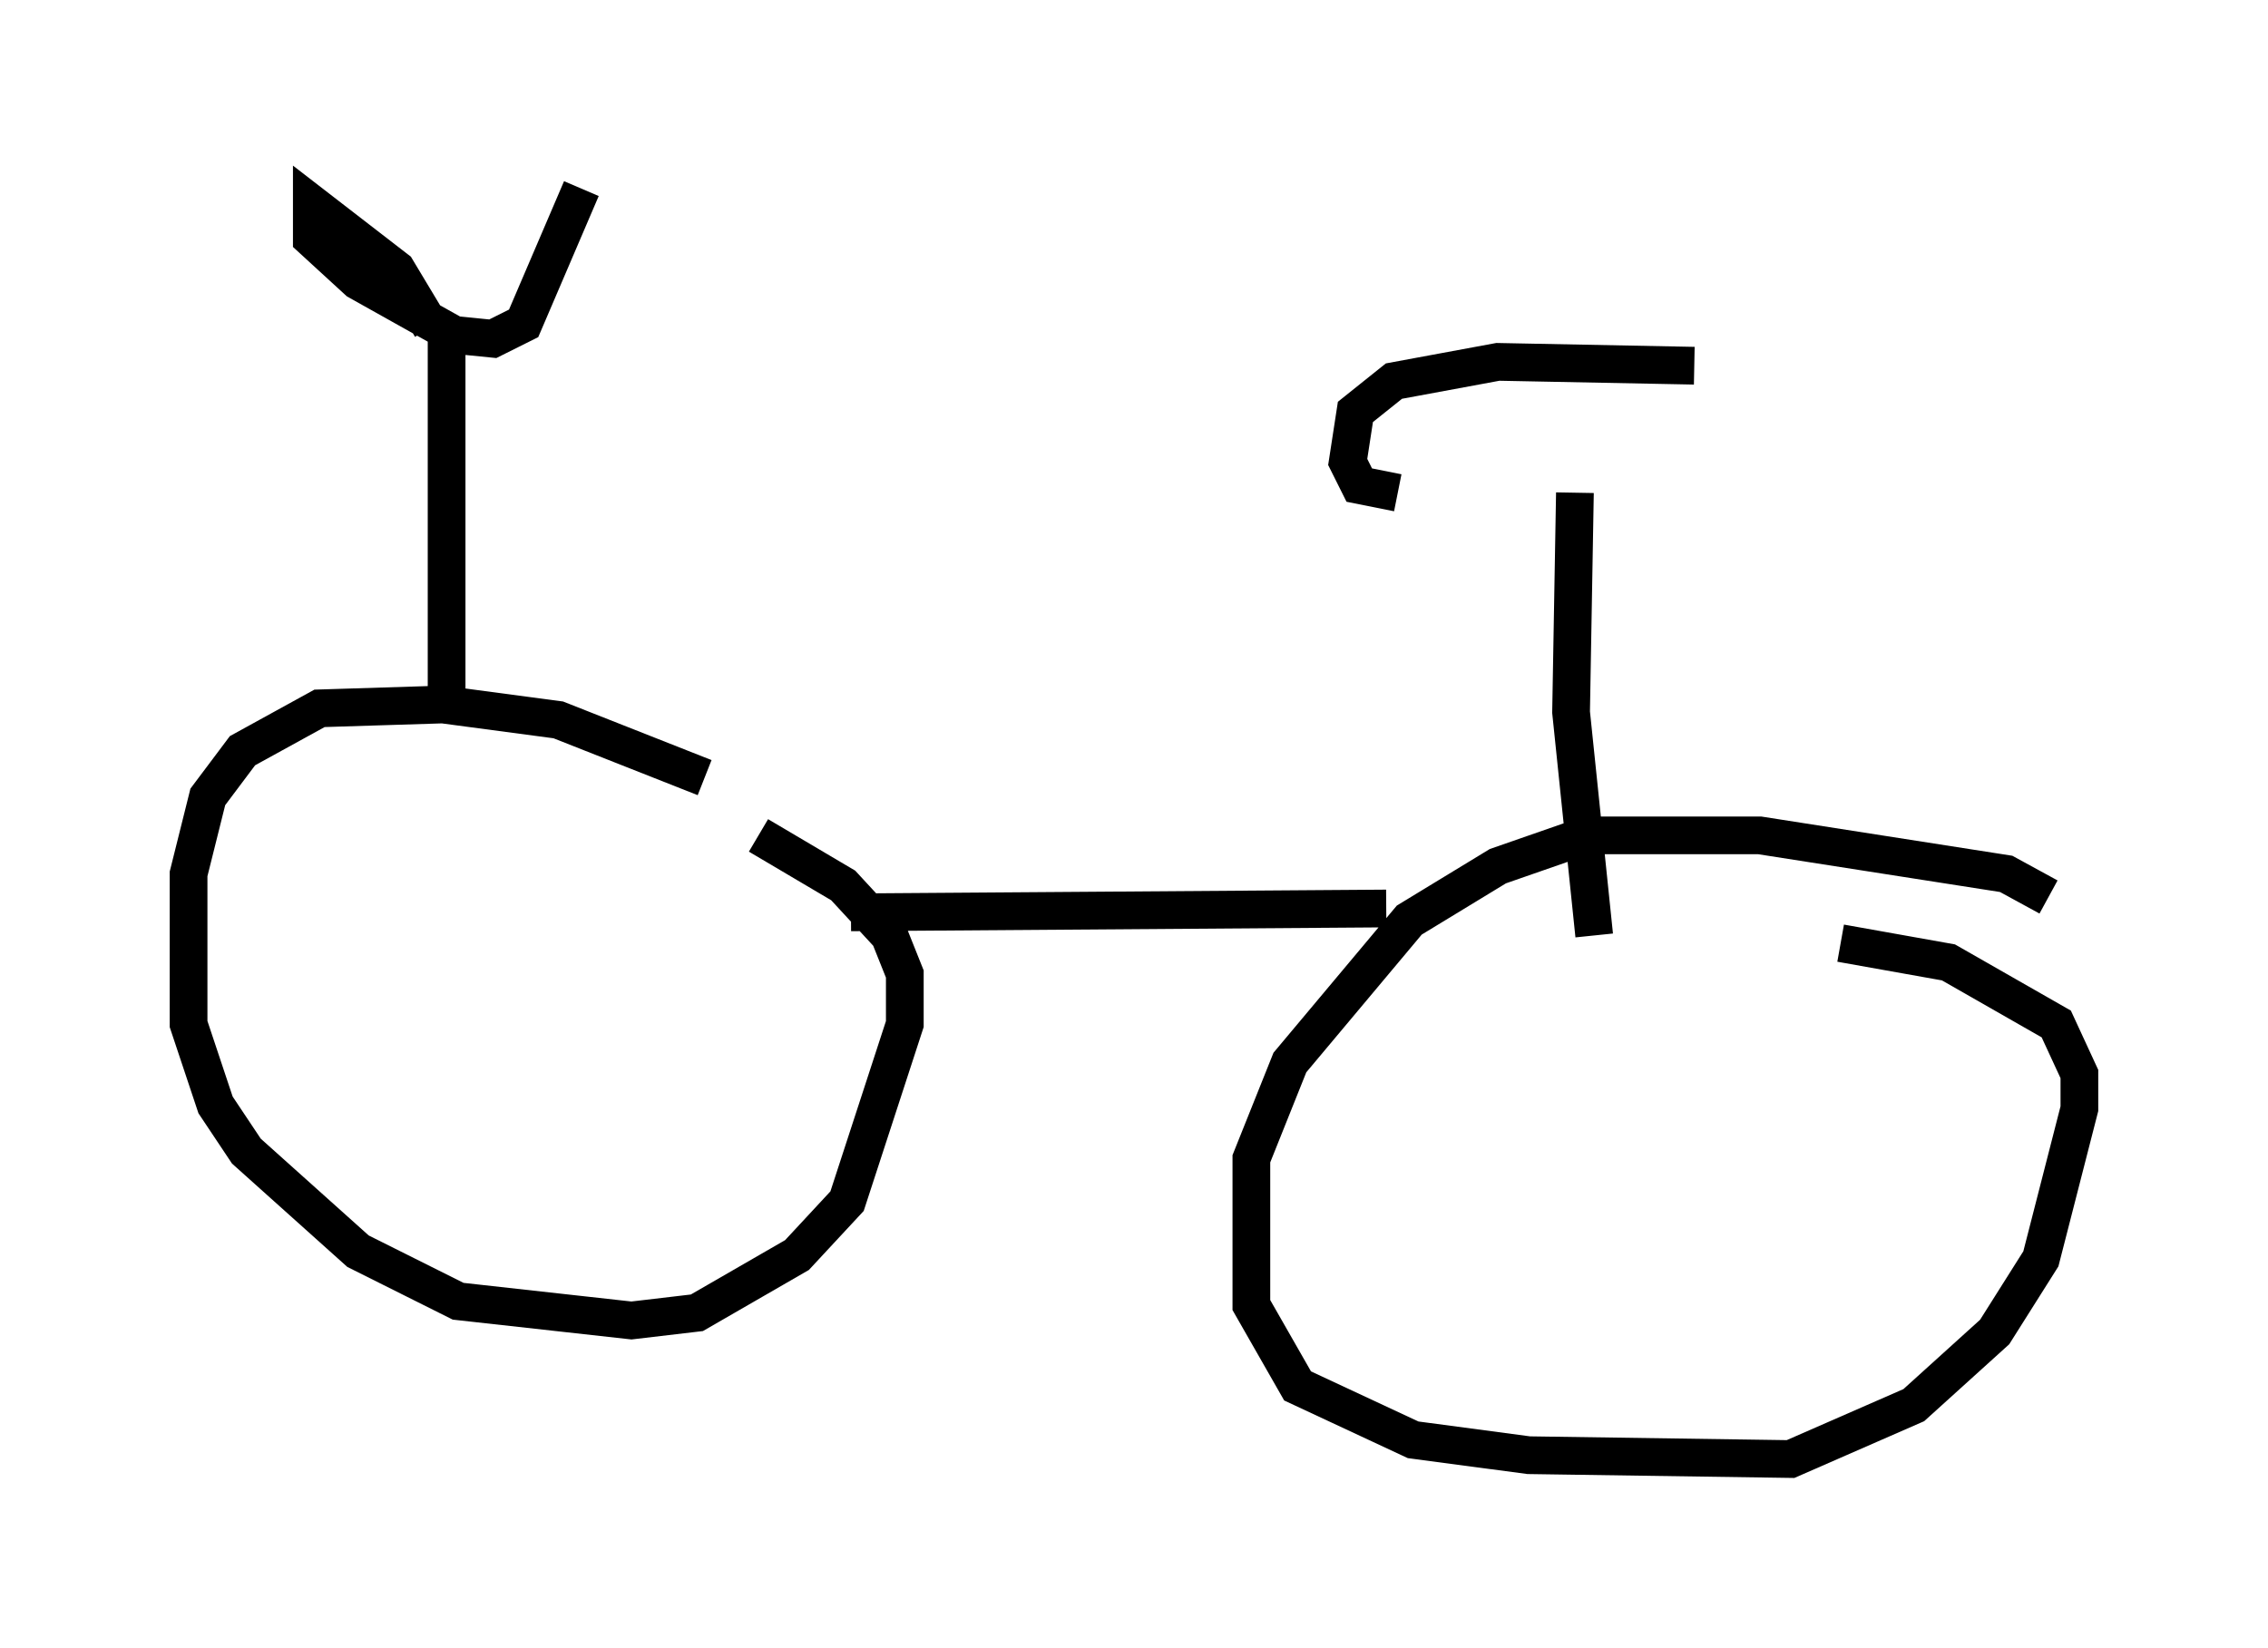 <?xml version="1.0" encoding="utf-8" ?>
<svg baseProfile="full" height="43.688" version="1.1" width="60.123" xmlns="http://www.w3.org/2000/svg" xmlns:ev="http://www.w3.org/2001/xml-events" xmlns:xlink="http://www.w3.org/1999/xlink"><defs /><rect fill="white" height="43.688" width="60.123" x="0" y="0" /><path d="M20.006, 21.64 m-1.327, -1.021 l-3.879, -1.531 -3.063, -0.408 l-3.267, 0.102 -2.042, 1.123 l-0.919, 1.225 -0.51, 2.042 l0.0, 3.981 0.715, 2.144 l0.817, 1.225 2.96, 2.654 l2.654, 1.327 4.594, 0.51 l1.735, -0.204 2.654, -1.531 l1.327, -1.429 1.531, -4.696 l0.0, -1.327 -0.408, -1.021 l-1.225, -1.327 -2.246, -1.327 m34.198, 1.633 l-1.123, -0.613 -6.533, -1.021 l-4.594, 0.0 -2.348, 0.817 l-2.348, 1.429 -3.165, 3.777 l-1.021, 2.552 0.0, 3.879 l1.225, 2.144 3.063, 1.429 l3.063, 0.408 6.942, 0.102 l3.267, -1.429 2.144, -1.94 l1.225, -1.94 1.021, -3.981 l0.0, -0.919 -0.613, -1.327 l-2.858, -1.633 -2.858, -0.51 m-26.236, -0.817 l14.19, -0.102 m-24.909, -15.619 l0.0, 10.004 m29.911, -5.41 l-0.102, 5.819 0.613, 5.921 m-30.83, -16.129 l-0.919, -1.531 -2.246, -1.735 l0.0, 0.919 1.225, 1.123 l2.552, 1.429 1.021, 0.102 l0.817, -0.408 1.531, -3.573 m29.502, 4.696 l-5.206, -0.102 -2.756, 0.51 l-1.021, 0.817 -0.204, 1.327 l0.306, 0.613 1.021, 0.204 " fill="none" stroke="black" stroke-width="1" /></svg>